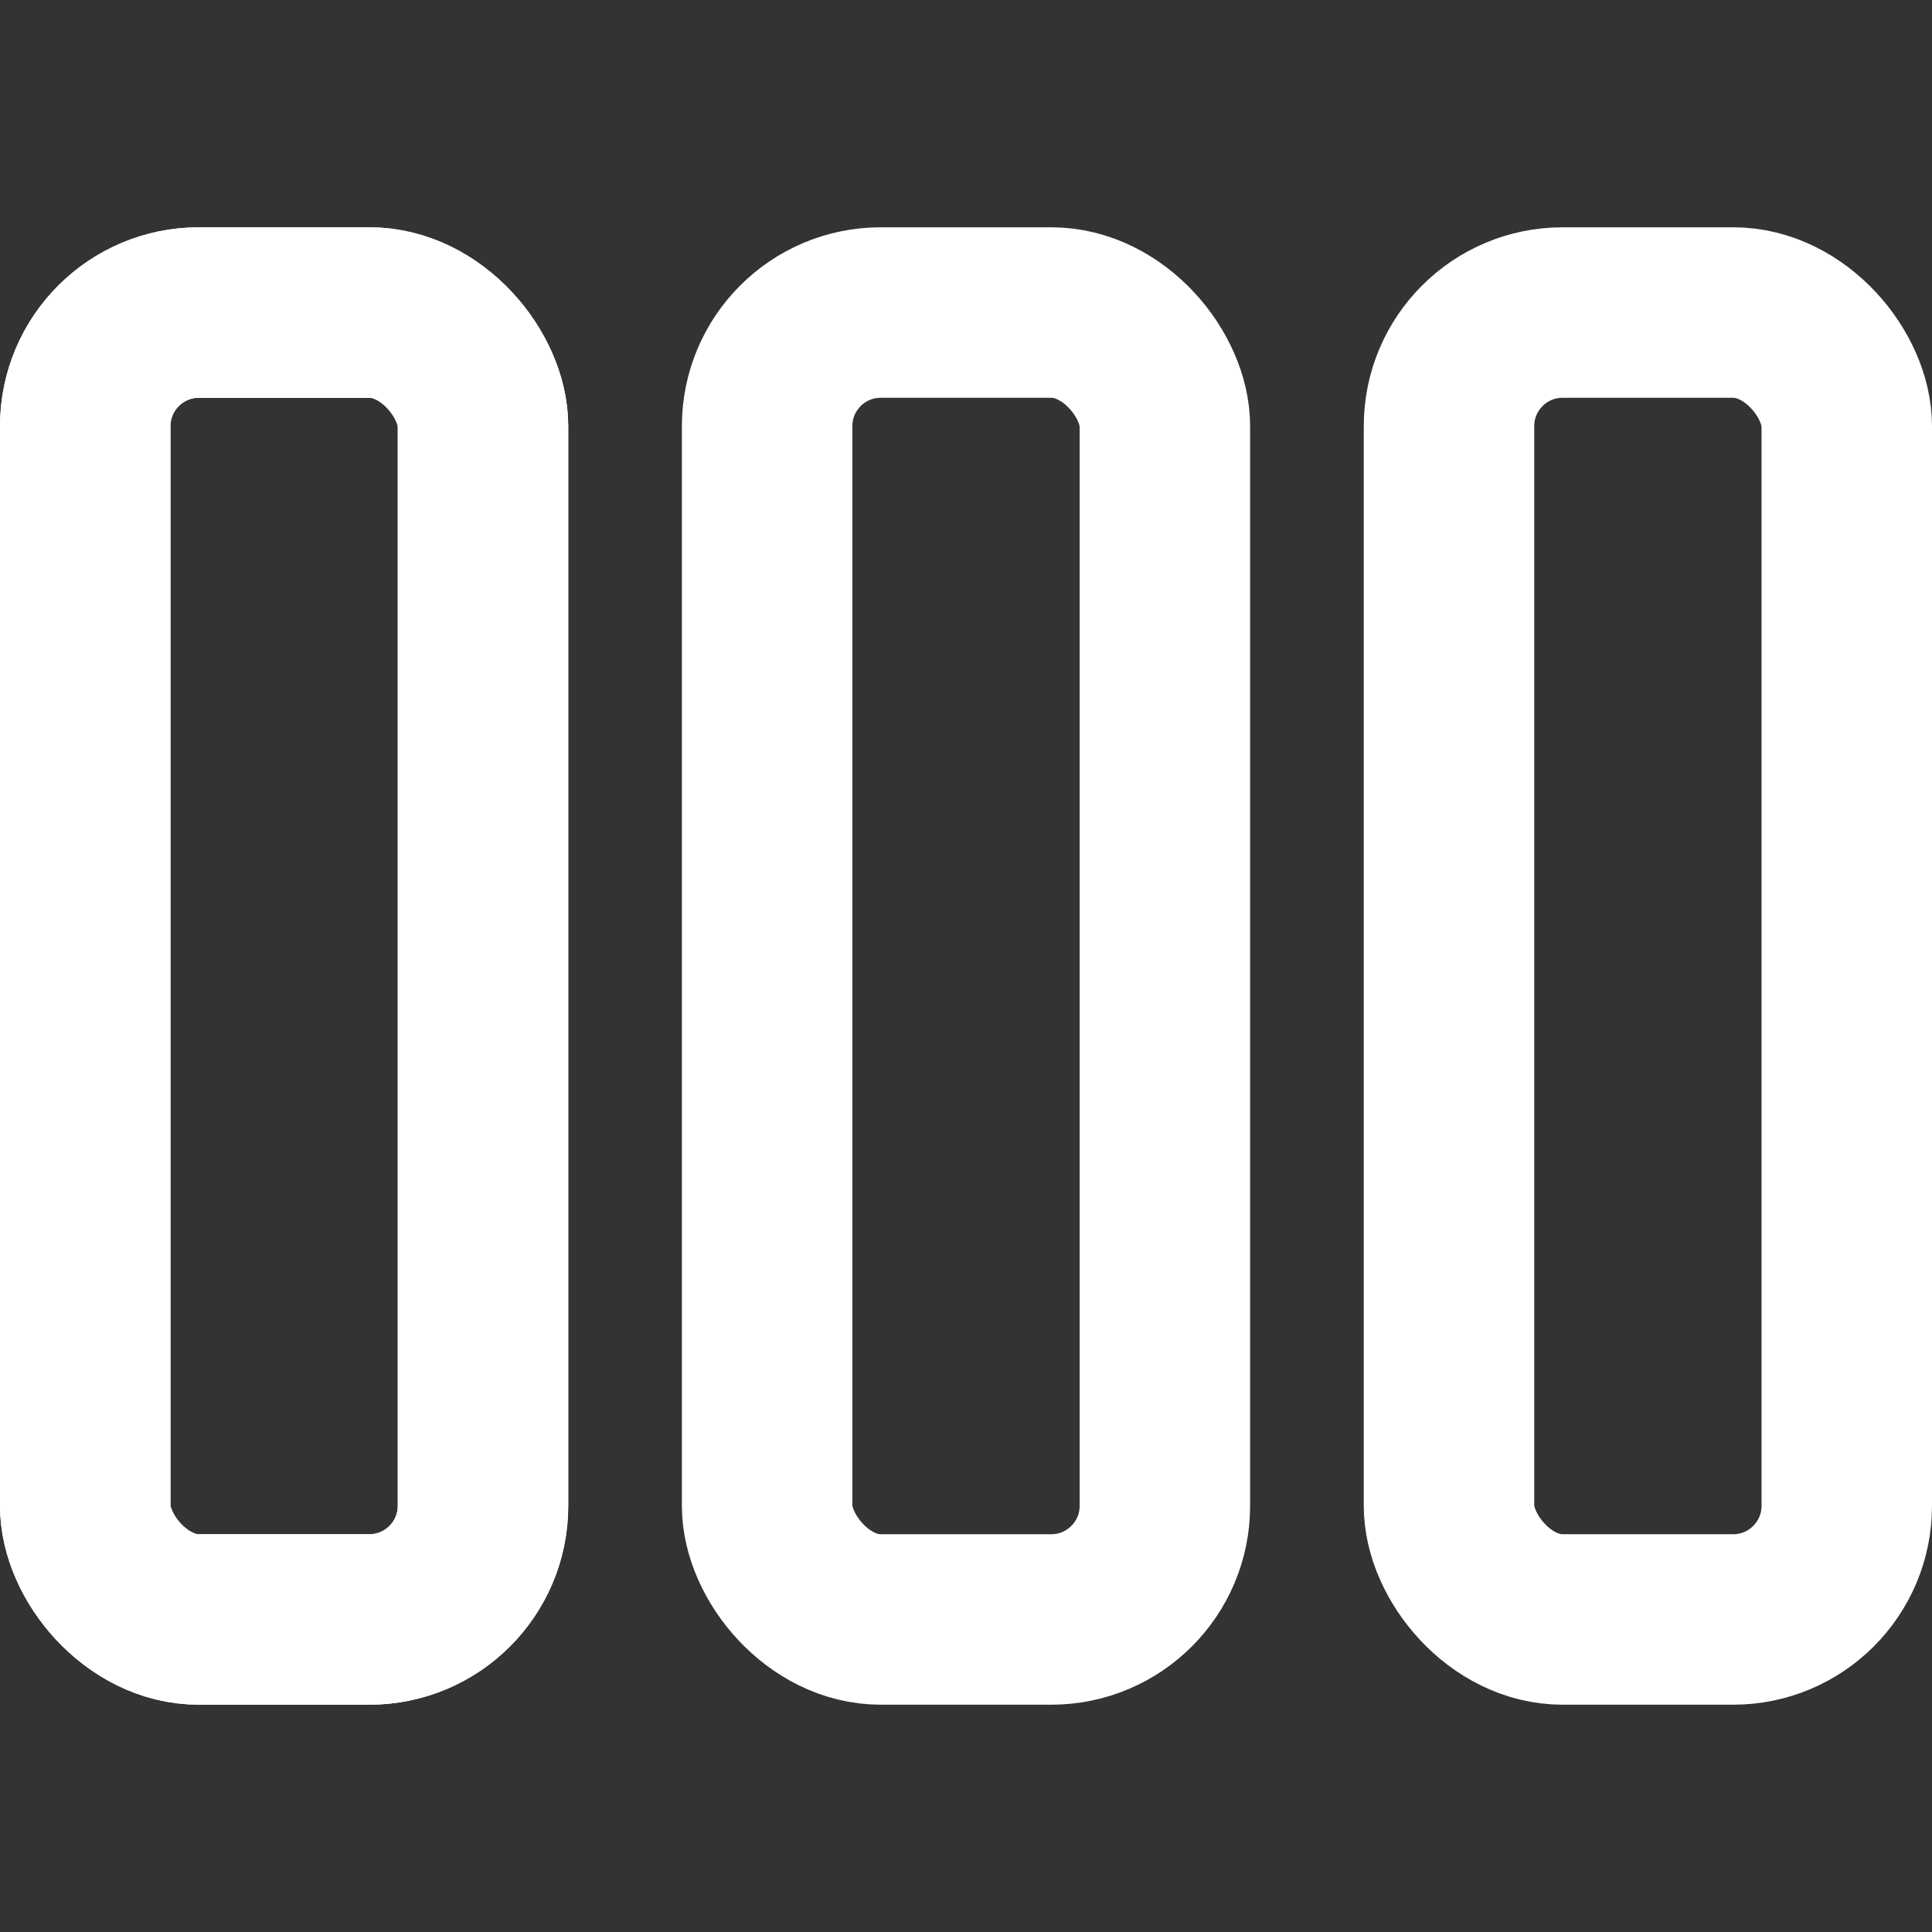 <svg viewBox="0 0 17 17" xmlns="http://www.w3.org/2000/svg"><rect x="0" y="0" width="17" height="17" fill="#333333" stroke="none"/><title>ct_new_columns</title><g fill="none" fill-rule="evenodd" stroke="#FFF" stroke-width="1.5"><rect x=".75" y="2.75" width="3.5" height="11.5" rx="1"/><rect x=".75" y="2.75" width="3.5" height="11.5" rx="1"/><rect x="6.75" y="2.75" width="3.5" height="11.5" rx="1"/><rect x="12.75" y="2.75" width="3.5" height="11.5" rx="1"/></g></svg>